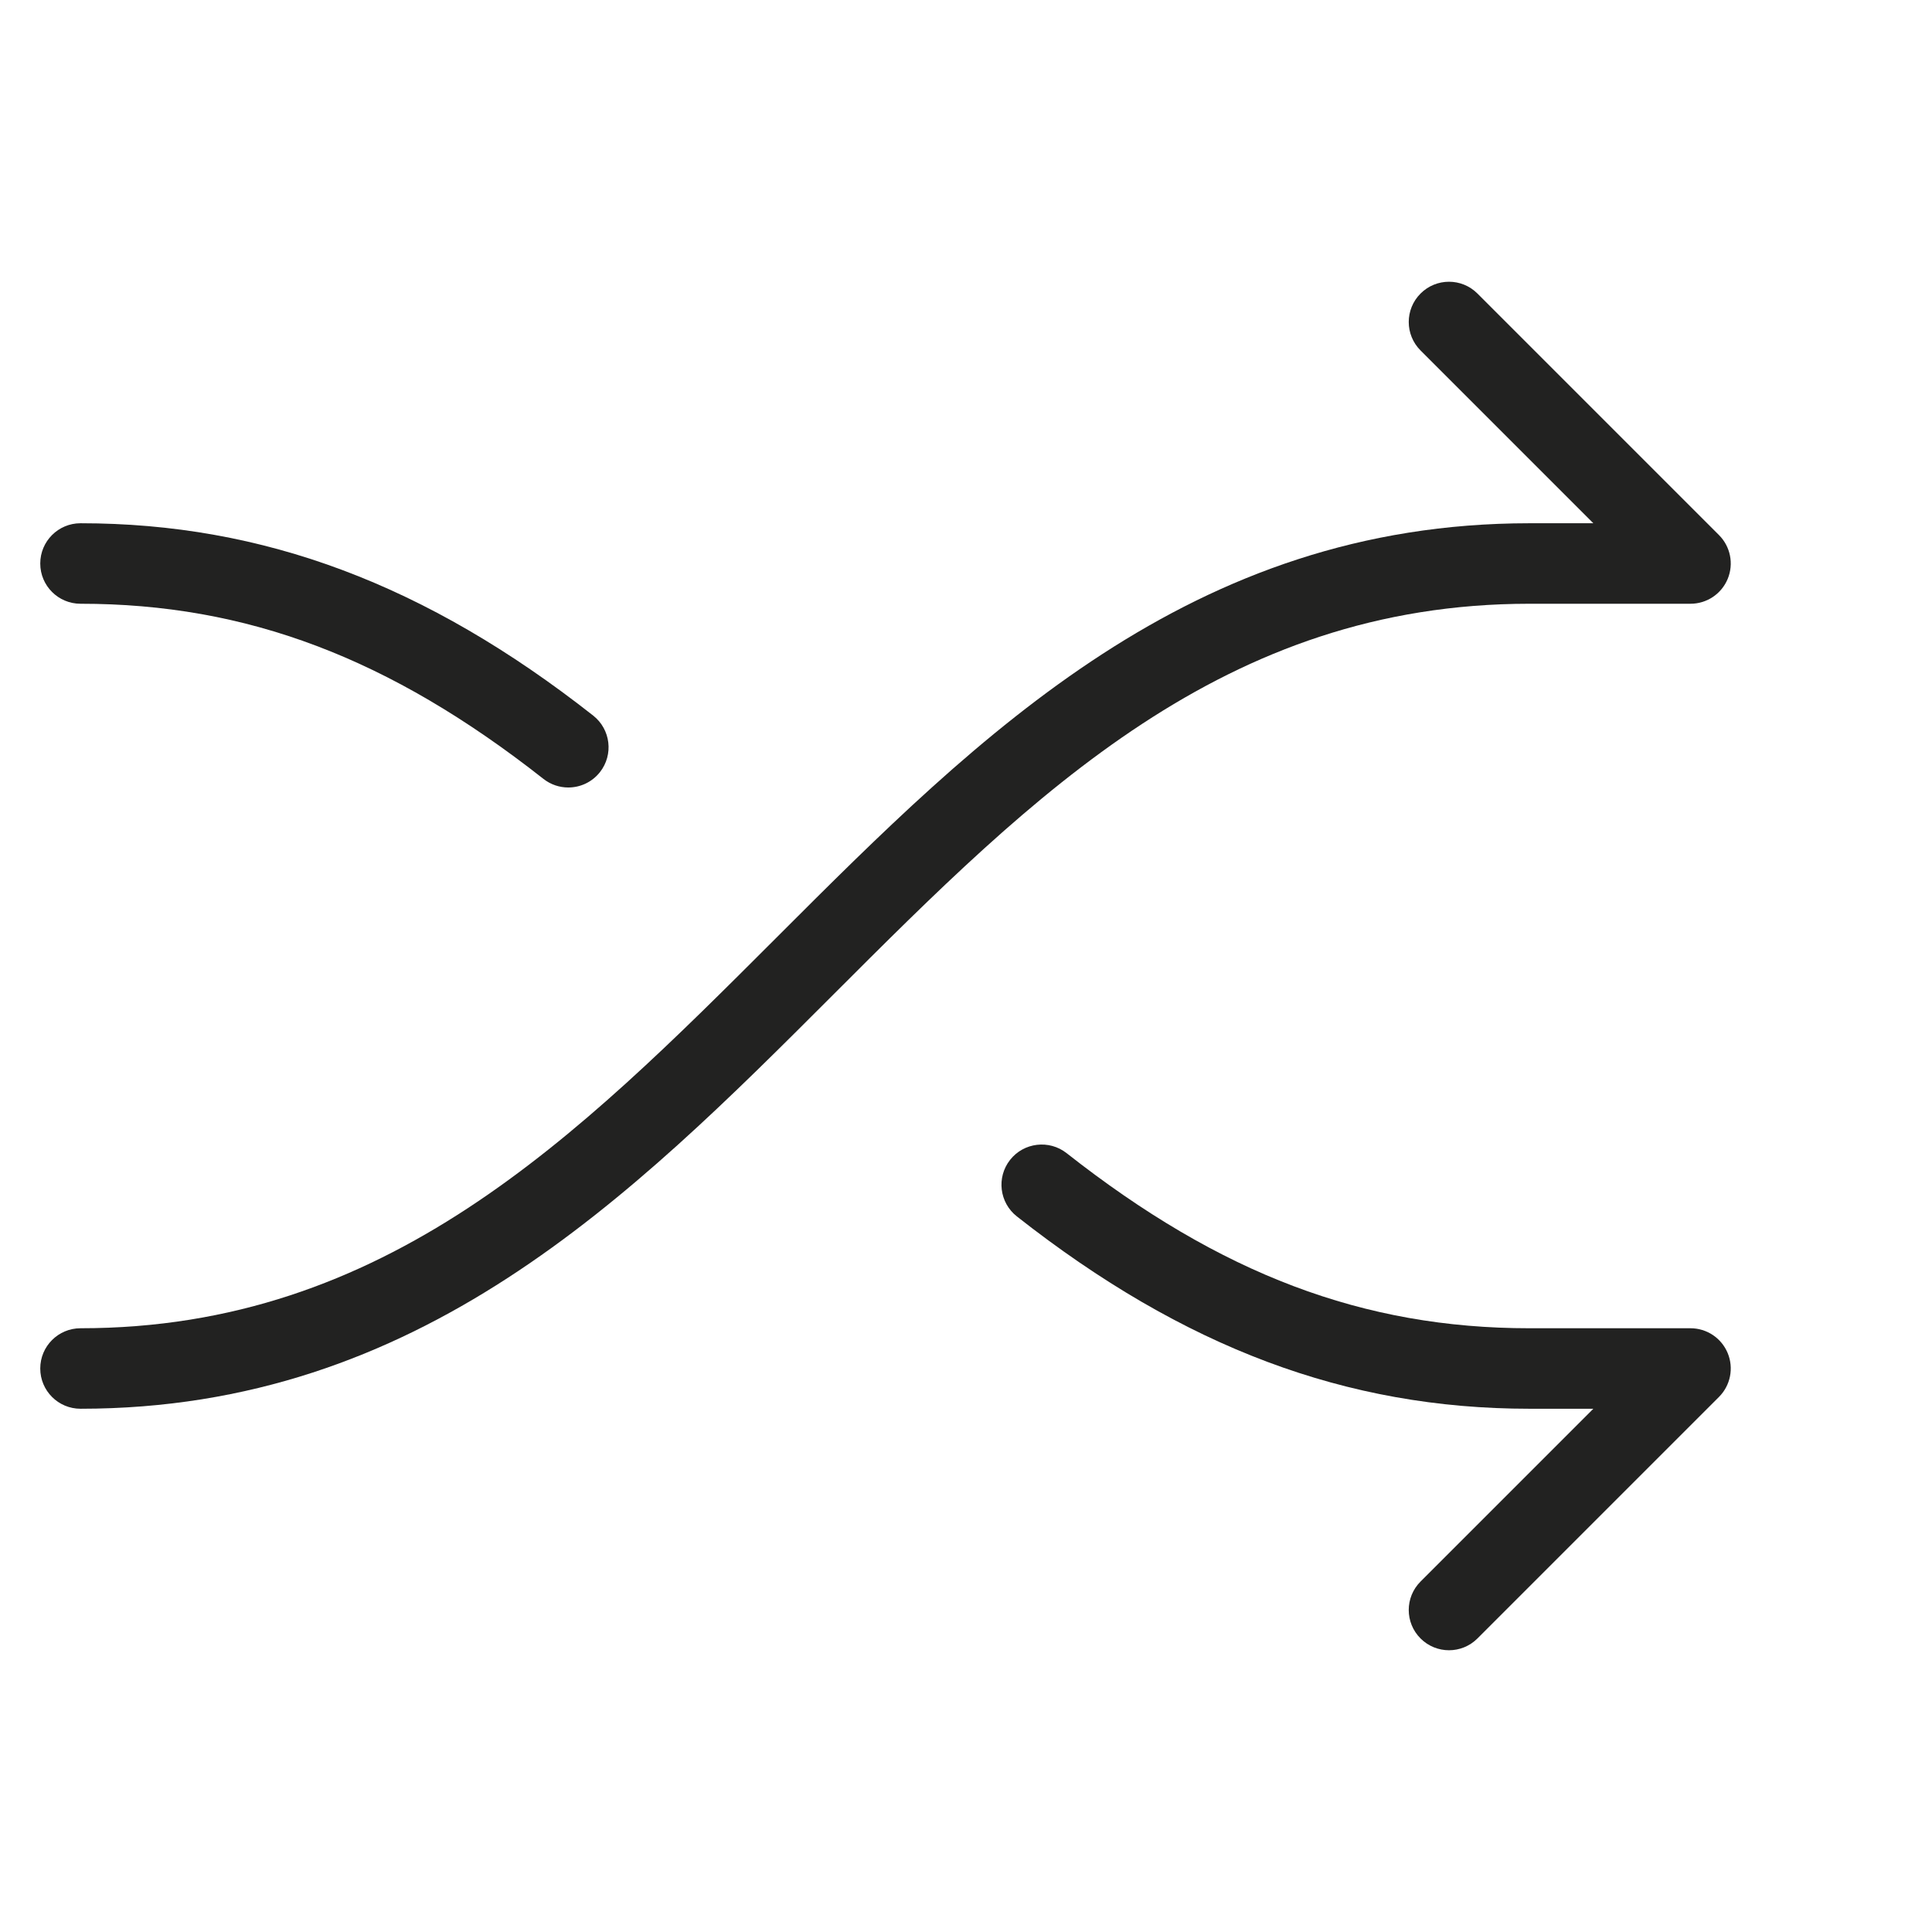 <?xml version="1.0" encoding="utf-8"?>
<!-- Generator: Adobe Illustrator 19.2.1, SVG Export Plug-In . SVG Version: 6.00 Build 0)  -->
<!DOCTYPE svg PUBLIC "-//W3C//DTD SVG 1.1//EN" "http://www.w3.org/Graphics/SVG/1.1/DTD/svg11.dtd">
<svg version="1.1" id="Layer_1" xmlns="http://www.w3.org/2000/svg" xmlns:xlink="http://www.w3.org/1999/xlink" x="0px" y="0px"
	 width="48px" height="48px" viewBox="0 0 48 48" enable-background="new 0 0 48 48" xml:space="preserve">
<path fill="#222221" d="M42,15c0.404,0,0.769-0.243,0.924-0.617s0.069-0.804-0.217-1.09l-6-6c-0.391-0.391-1.023-0.391-1.414,0
	s-0.391,1.023,0,1.414L39.586,13H38c-8.414,0-13.647,5.232-18.707,10.293C14.301,28.285,9.586,33,2,33c-0.552,0-1,0.447-1,1
	s0.448,1,1,1c8.414,0,13.647-5.232,18.707-10.293C25.699,19.715,30.414,15,38,15H42z"/>
<path fill="#222221" d="M39.586,35l-4.293,4.293c-0.391,0.391-0.391,1.023,0,1.414C35.488,40.902,35.744,41,36,41
	s0.512-0.098,0.707-0.293l6-6c0.286-0.286,0.372-0.716,0.217-1.09S42.404,33,42,33h-4c-4.128,0-7.676-1.342-11.501-4.351
	c-0.432-0.339-1.062-0.267-1.404,0.168c-0.341,0.434-0.266,1.062,0.168,1.404C29.408,33.481,33.455,35,38,35H39.586z"/>
<path fill="#222221" d="M2,15c4.128,0,7.676,1.342,11.501,4.351c0.183,0.144,0.401,0.214,0.618,0.214
	c0.296,0,0.589-0.131,0.787-0.382c0.341-0.435,0.266-1.062-0.168-1.404C10.592,14.519,6.545,13,2,13c-0.552,0-1,0.447-1,1
	S1.448,15,2,15z"/>
</svg>
